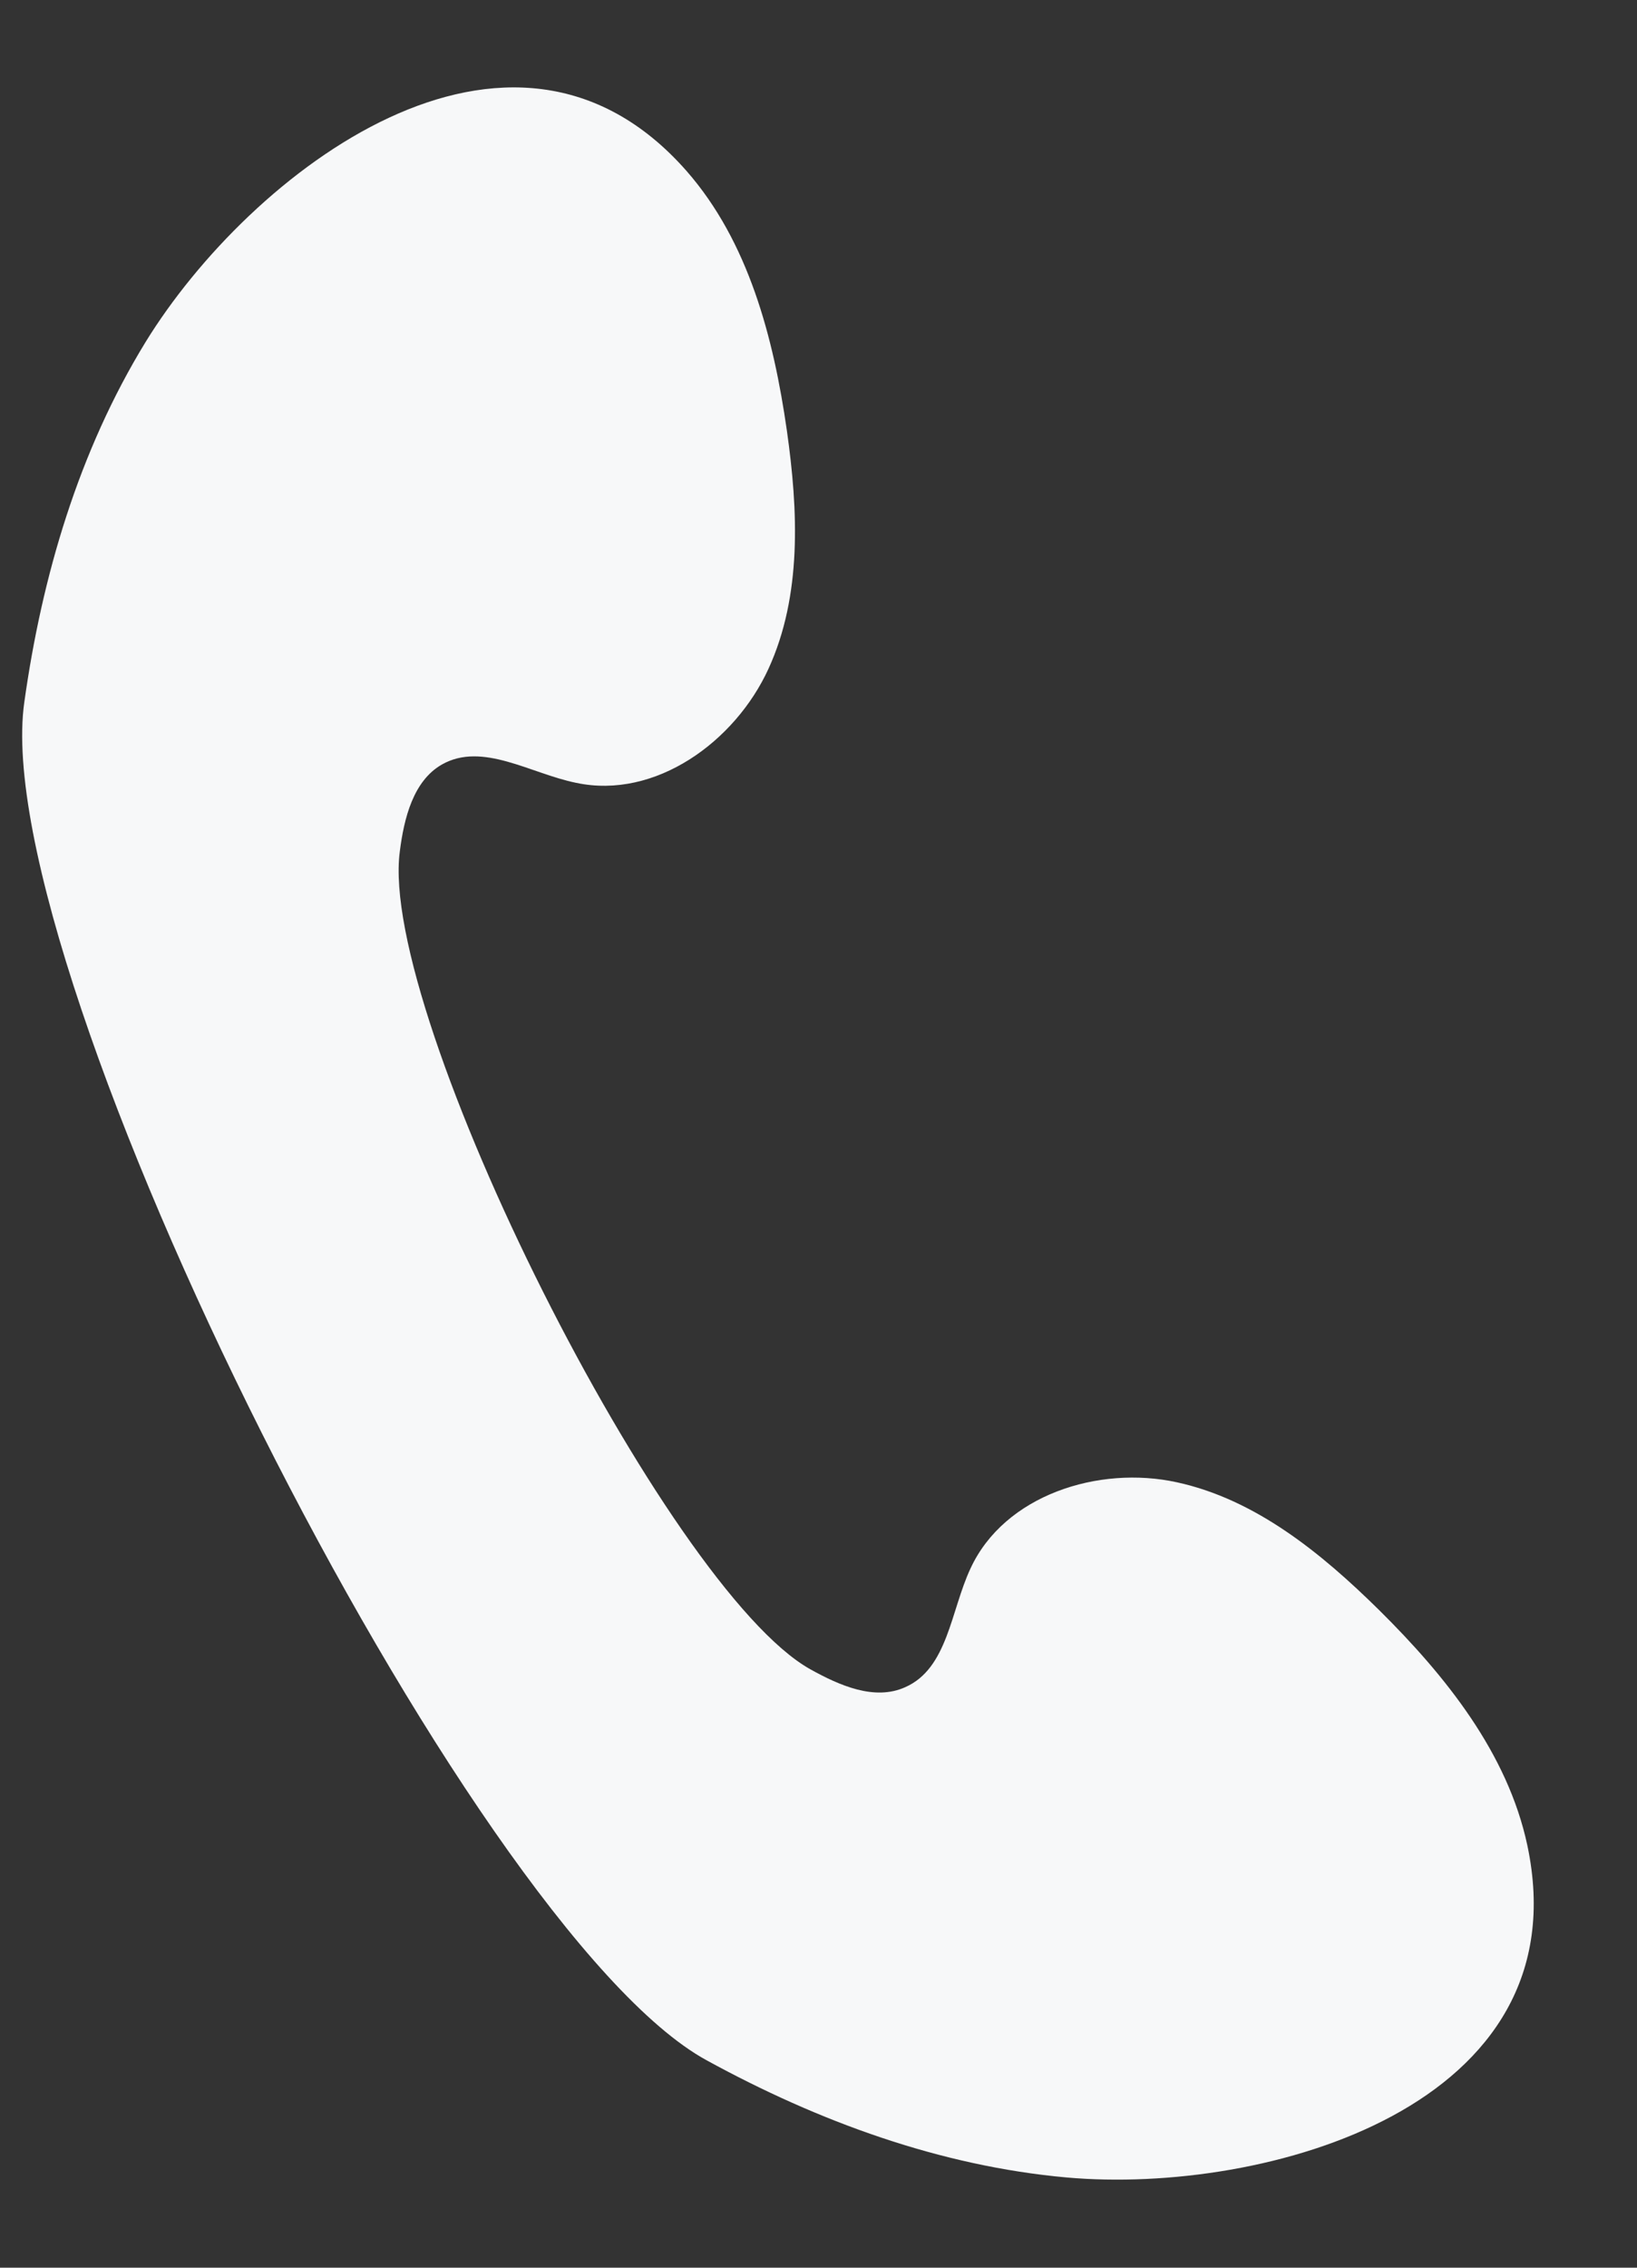<?xml version="1.0" encoding="UTF-8"?>
<svg width="13px" height="18px" viewBox="0 0 13 18" version="1.1" xmlns="http://www.w3.org/2000/svg" xmlns:xlink="http://www.w3.org/1999/xlink">
    <rect x="0" y="0" width="13" height="18" fill="#333333" stroke="none"/>
    <title>icon/rocket copy 3</title>
    <g id="Page-1" stroke="none" stroke-width="1" fill="none" fill-rule="evenodd">
        <g id="ResoluCellars_Home" transform="translate(-1099, -7)" fill="#F7F8F9" fill-rule="nonzero">
            <g id="Group-4" transform="translate(1095, 6)">
                <path d="M13.347,12.766 C12.722,12.629 11.975,12.869 11.707,13.45 C11.55,13.785 11.527,14.243 11.189,14.392 C10.946,14.502 10.667,14.379 10.435,14.25 C9.293,13.612 7.002,9.057 7.175,7.759 C7.208,7.497 7.281,7.198 7.51,7.068 C7.832,6.886 8.214,7.141 8.576,7.214 C9.203,7.347 9.837,6.889 10.103,6.308 C10.369,5.727 10.339,5.053 10.249,4.419 C10.143,3.679 9.944,2.918 9.452,2.357 C8.051,0.764 5.983,2.371 5.156,3.715 C4.625,4.582 4.333,5.574 4.193,6.574 C3.891,8.705 7.719,16.321 9.612,17.354 C10.498,17.839 11.467,18.194 12.473,18.284 C14.047,18.423 16.57,17.722 16.129,15.647 C15.973,14.917 15.481,14.303 14.95,13.778 C14.492,13.327 13.971,12.902 13.347,12.766 Z" id="XMLID_1_"></path>
            </g>
        </g>
    </g>
</svg>